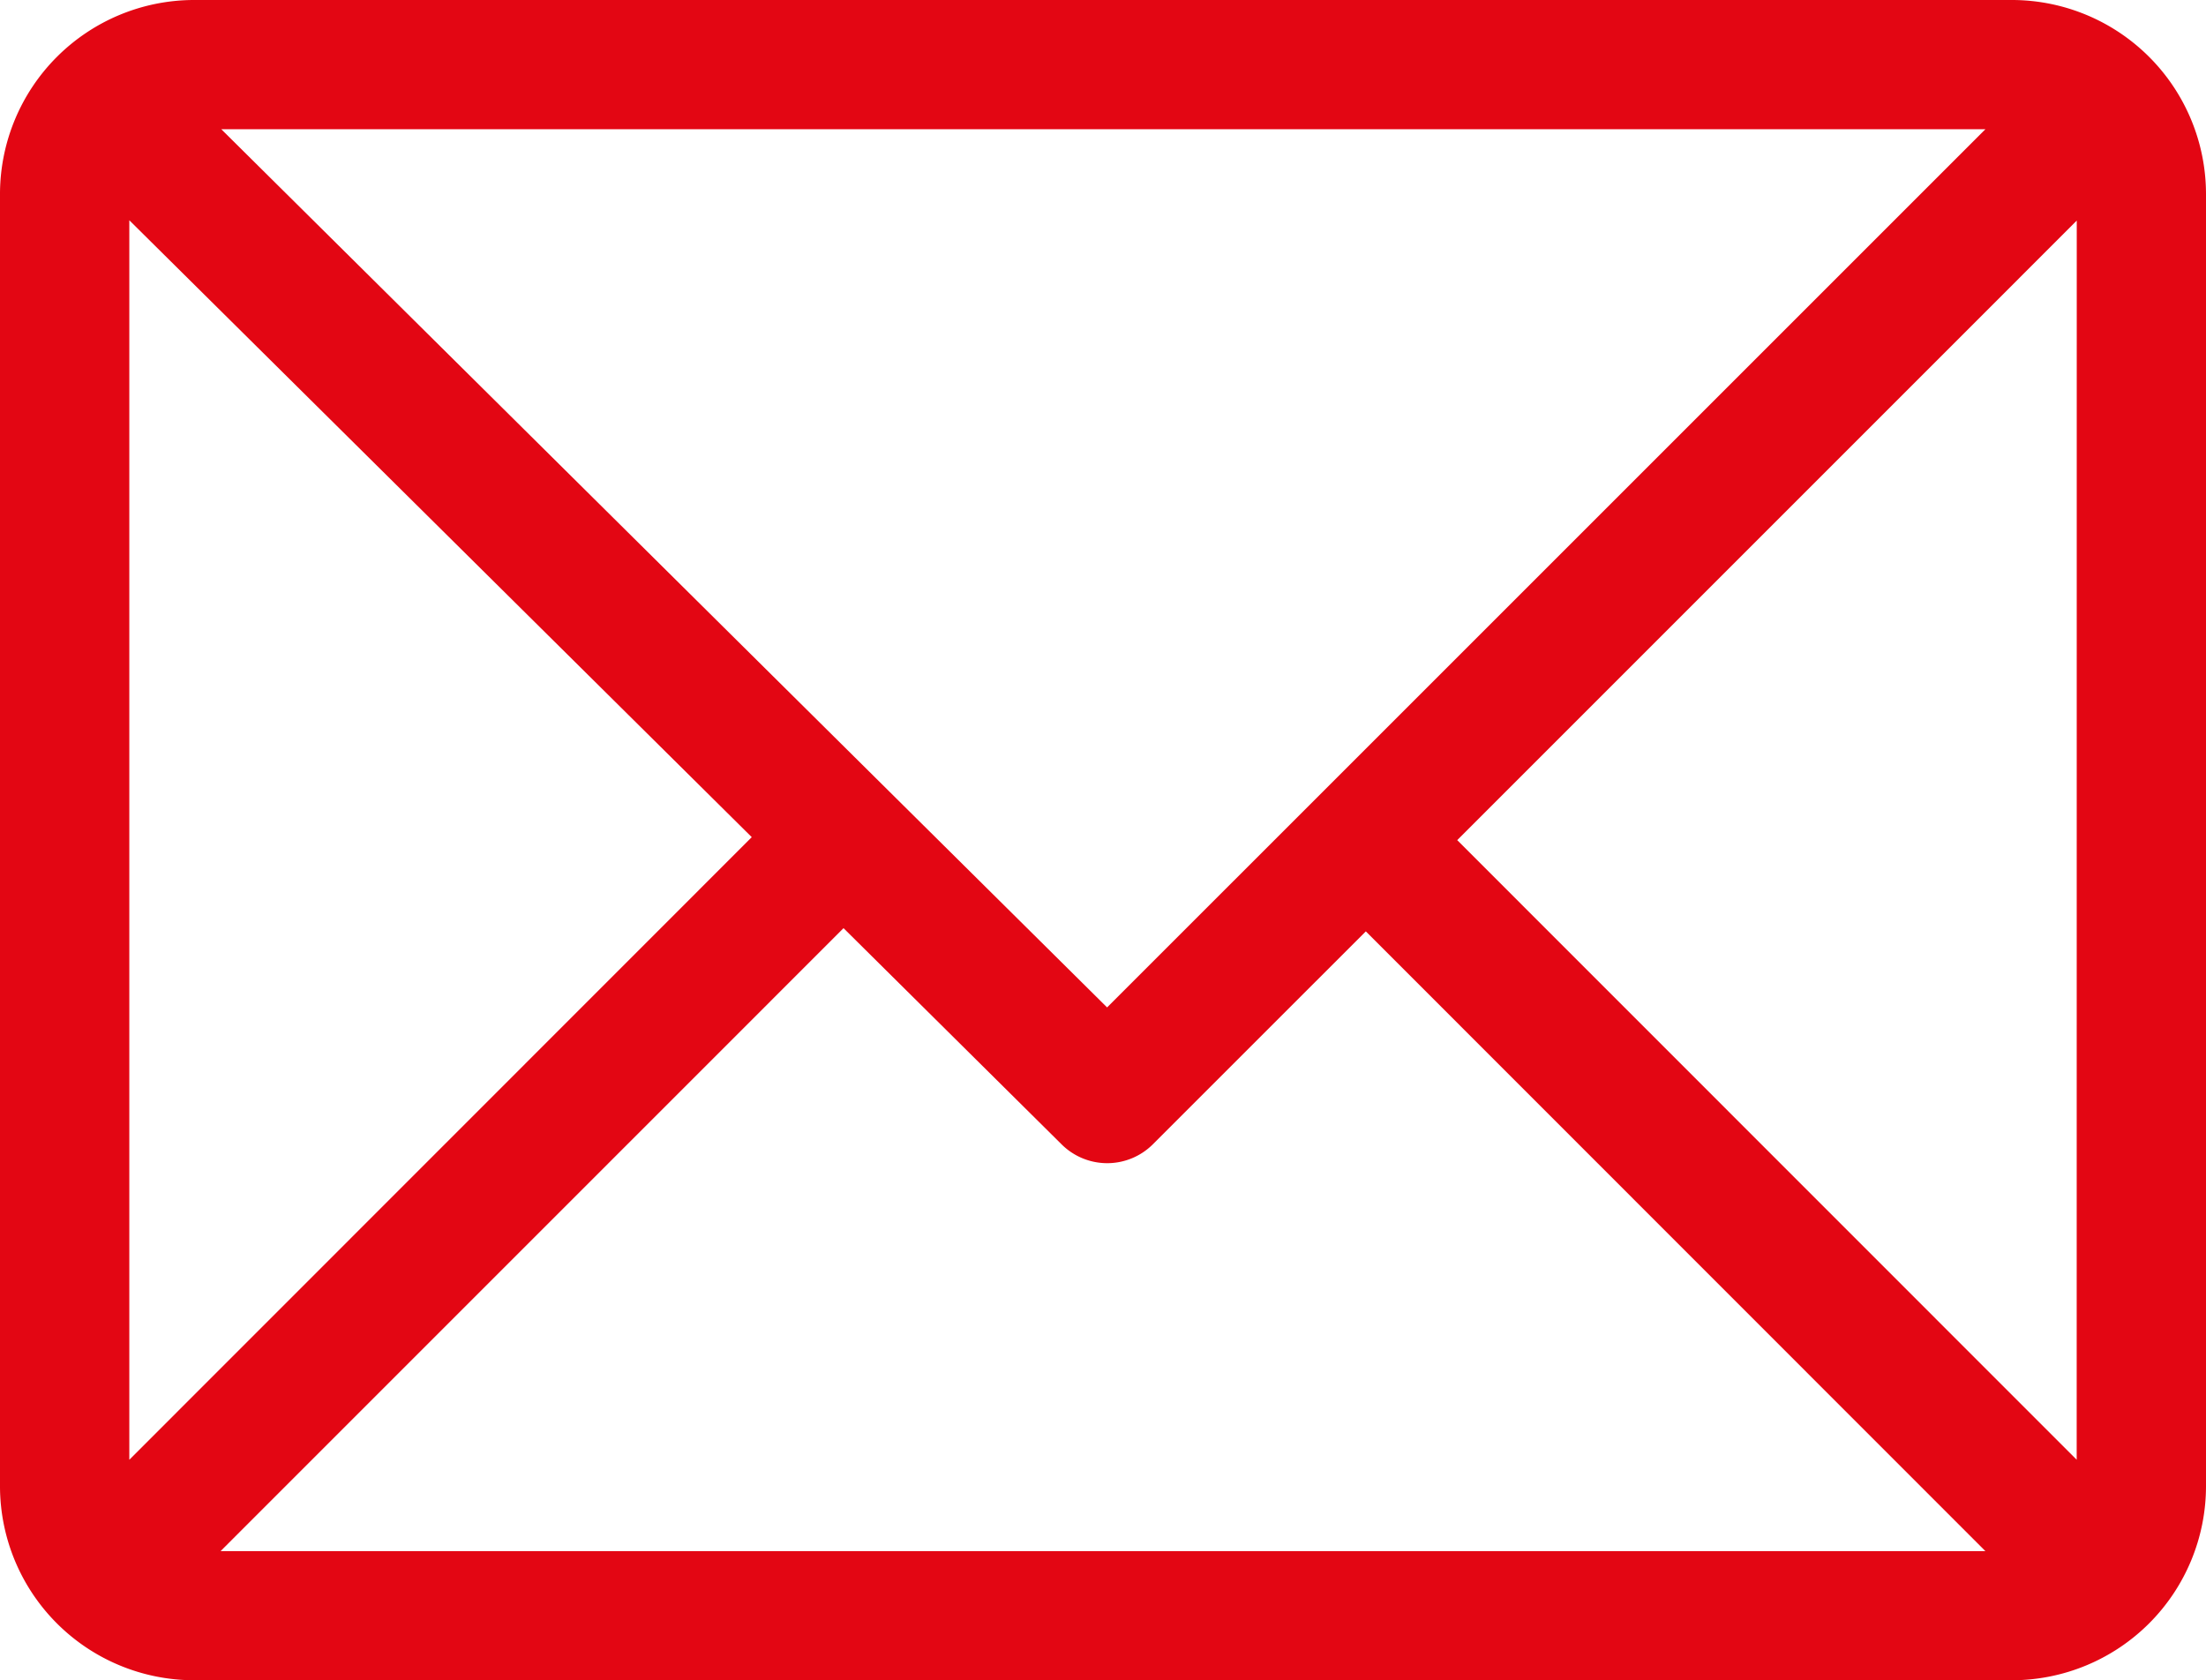 <svg xmlns="http://www.w3.org/2000/svg" width="63" height="47.988" viewBox="0 0 63 47.988">
  <g id="email" transform="translate(0 -61)">
    <g id="Group_4" data-name="Group 4" transform="translate(0 61)">
      <path id="Path_12" data-name="Path 12" d="M57.463,61H5.537A5.547,5.547,0,0,0,0,66.537v36.914a5.546,5.546,0,0,0,5.537,5.537H57.463A5.546,5.546,0,0,0,63,103.451V66.537A5.546,5.546,0,0,0,57.463,61ZM56.7,64.691,31.617,89.772,6.32,64.691Zm-53.007,38v-35.4L21.469,84.909ZM6.3,105.3,24.09,87.508l6.233,6.18a1.846,1.846,0,0,0,2.6-.006L39.006,87.6,56.7,105.3Zm53.007-2.61L41.616,84.994,59.309,67.3Z" transform="translate(0 -61)" fill="#e30613"/>
    </g>
  </g>
</svg>

